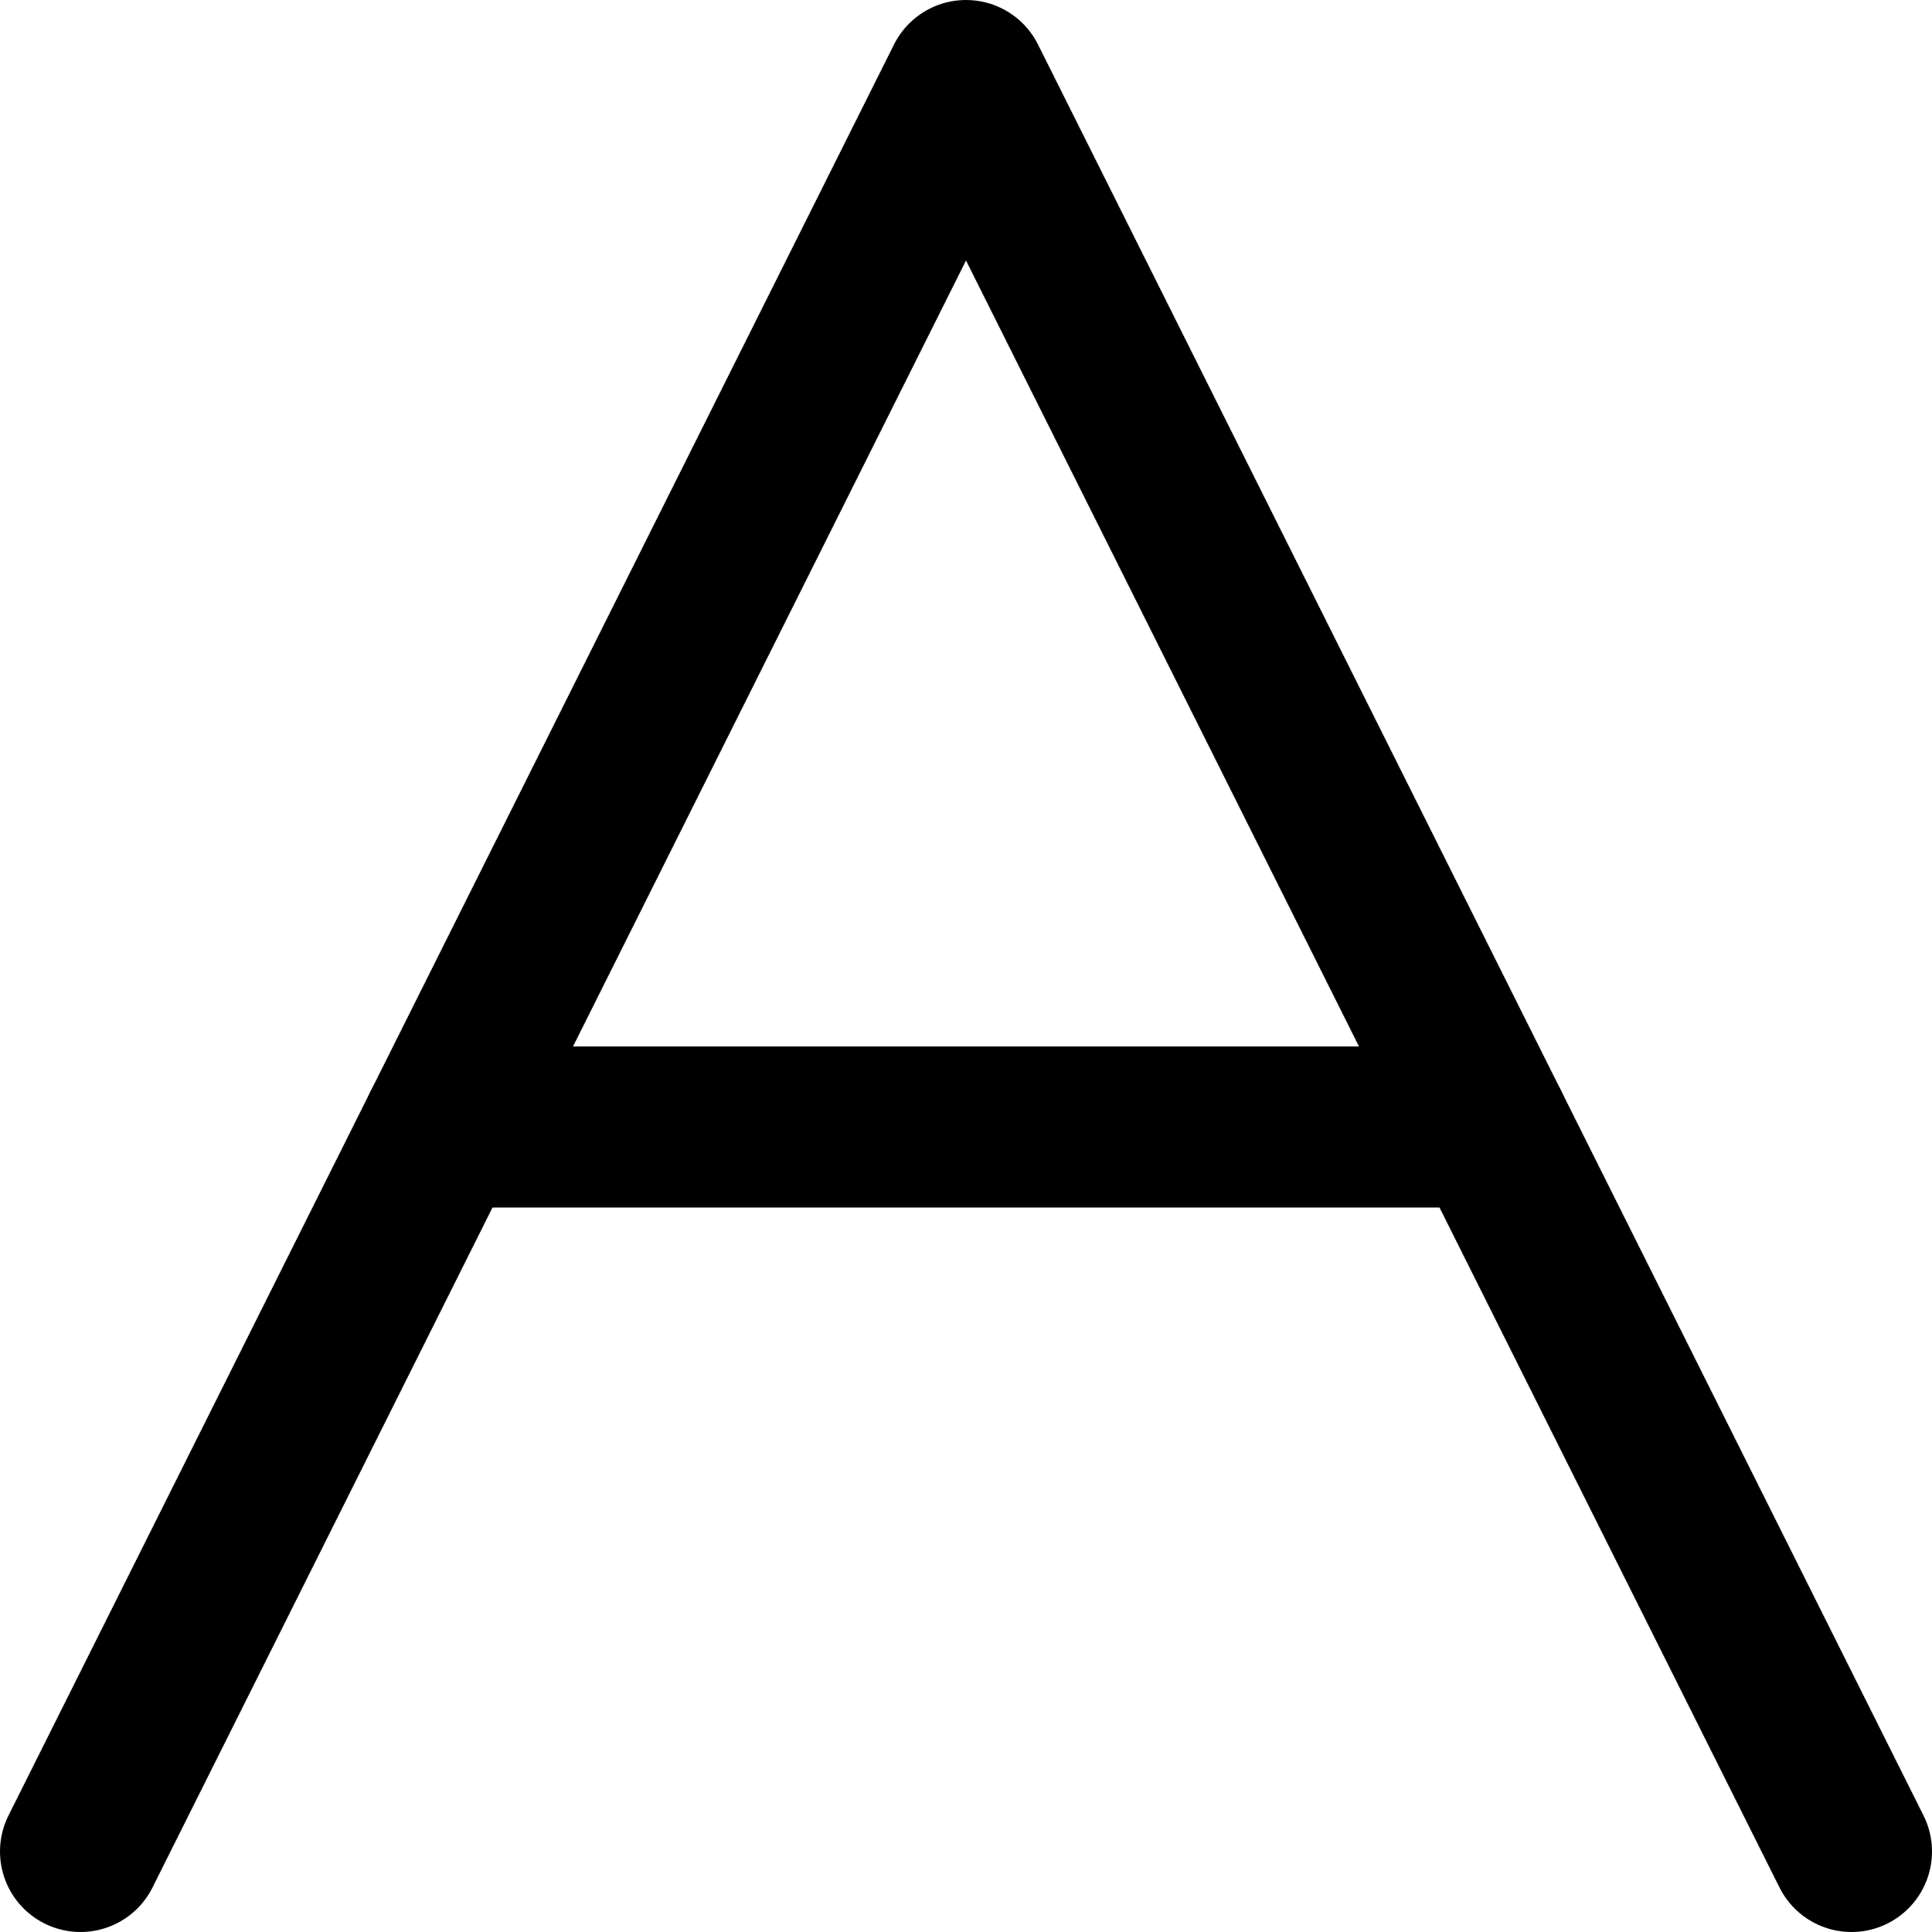 <?xml version="1.0" encoding="UTF-8"?>
<svg width="48px" height="48px" viewBox="0 0 48 48" version="1.1" xmlns="http://www.w3.org/2000/svg" xmlns:xlink="http://www.w3.org/1999/xlink">
    <!-- Generator: Sketch 50.2 (55047) - http://www.bohemiancoding.com/sketch -->
    <title>others/fontsize</title>
    <desc>Created with Sketch.</desc>
    <defs></defs>
    <g id="others/fontsize" stroke="none" stroke-width="1" fill="none" fill-rule="evenodd" stroke-linecap="round" stroke-linejoin="round">
        <polyline id="Path-26" stroke="#000000" stroke-width="4" points="2 46 24 2 46 46"></polyline>
        <path d="M11,28 L37,28" id="Path-27" stroke="#000000" stroke-width="4"></path>
    </g>
</svg>